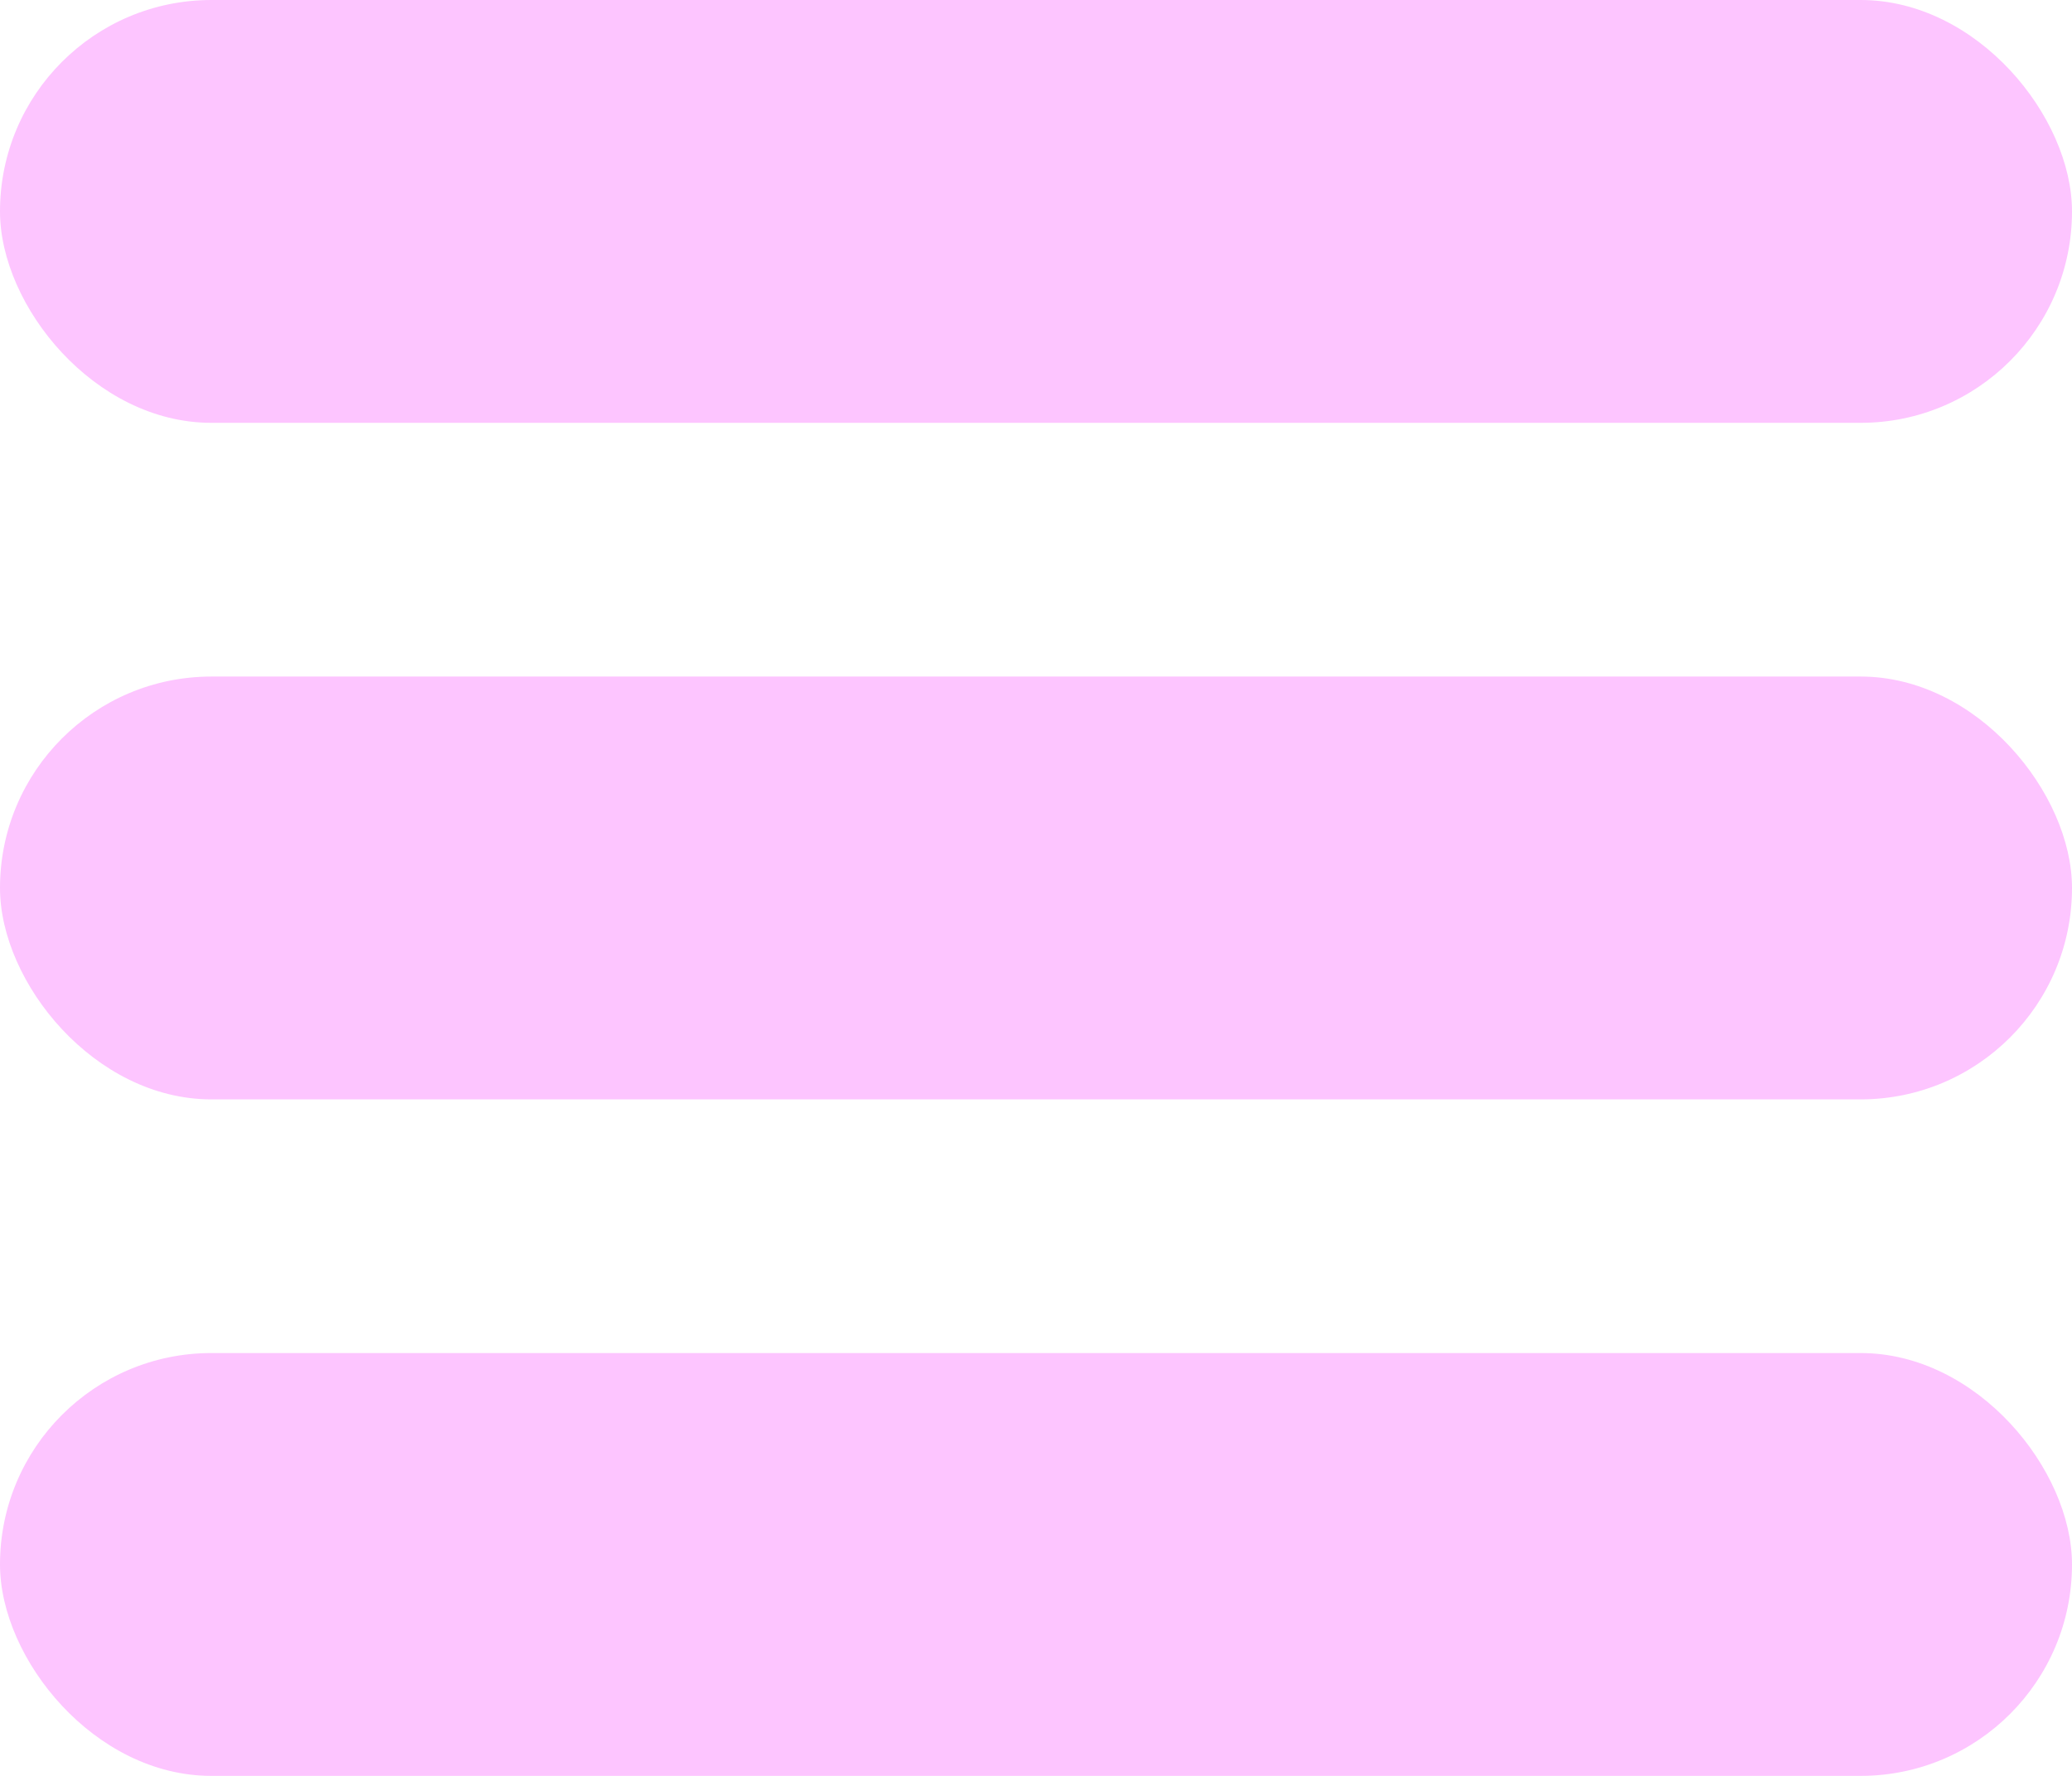 <svg width="35" height="30" viewBox="0 0 35 30" fill="none" xmlns="http://www.w3.org/2000/svg">
<rect width="35" height="7.143" rx="3.571" fill="#FDC5FF"/>
<rect y="22.857" width="35" height="7.143" rx="3.571" fill="#FDC5FF"/>
<rect y="11.429" width="35" height="7.143" rx="3.571" fill="#FDC5FF"/>
</svg>
